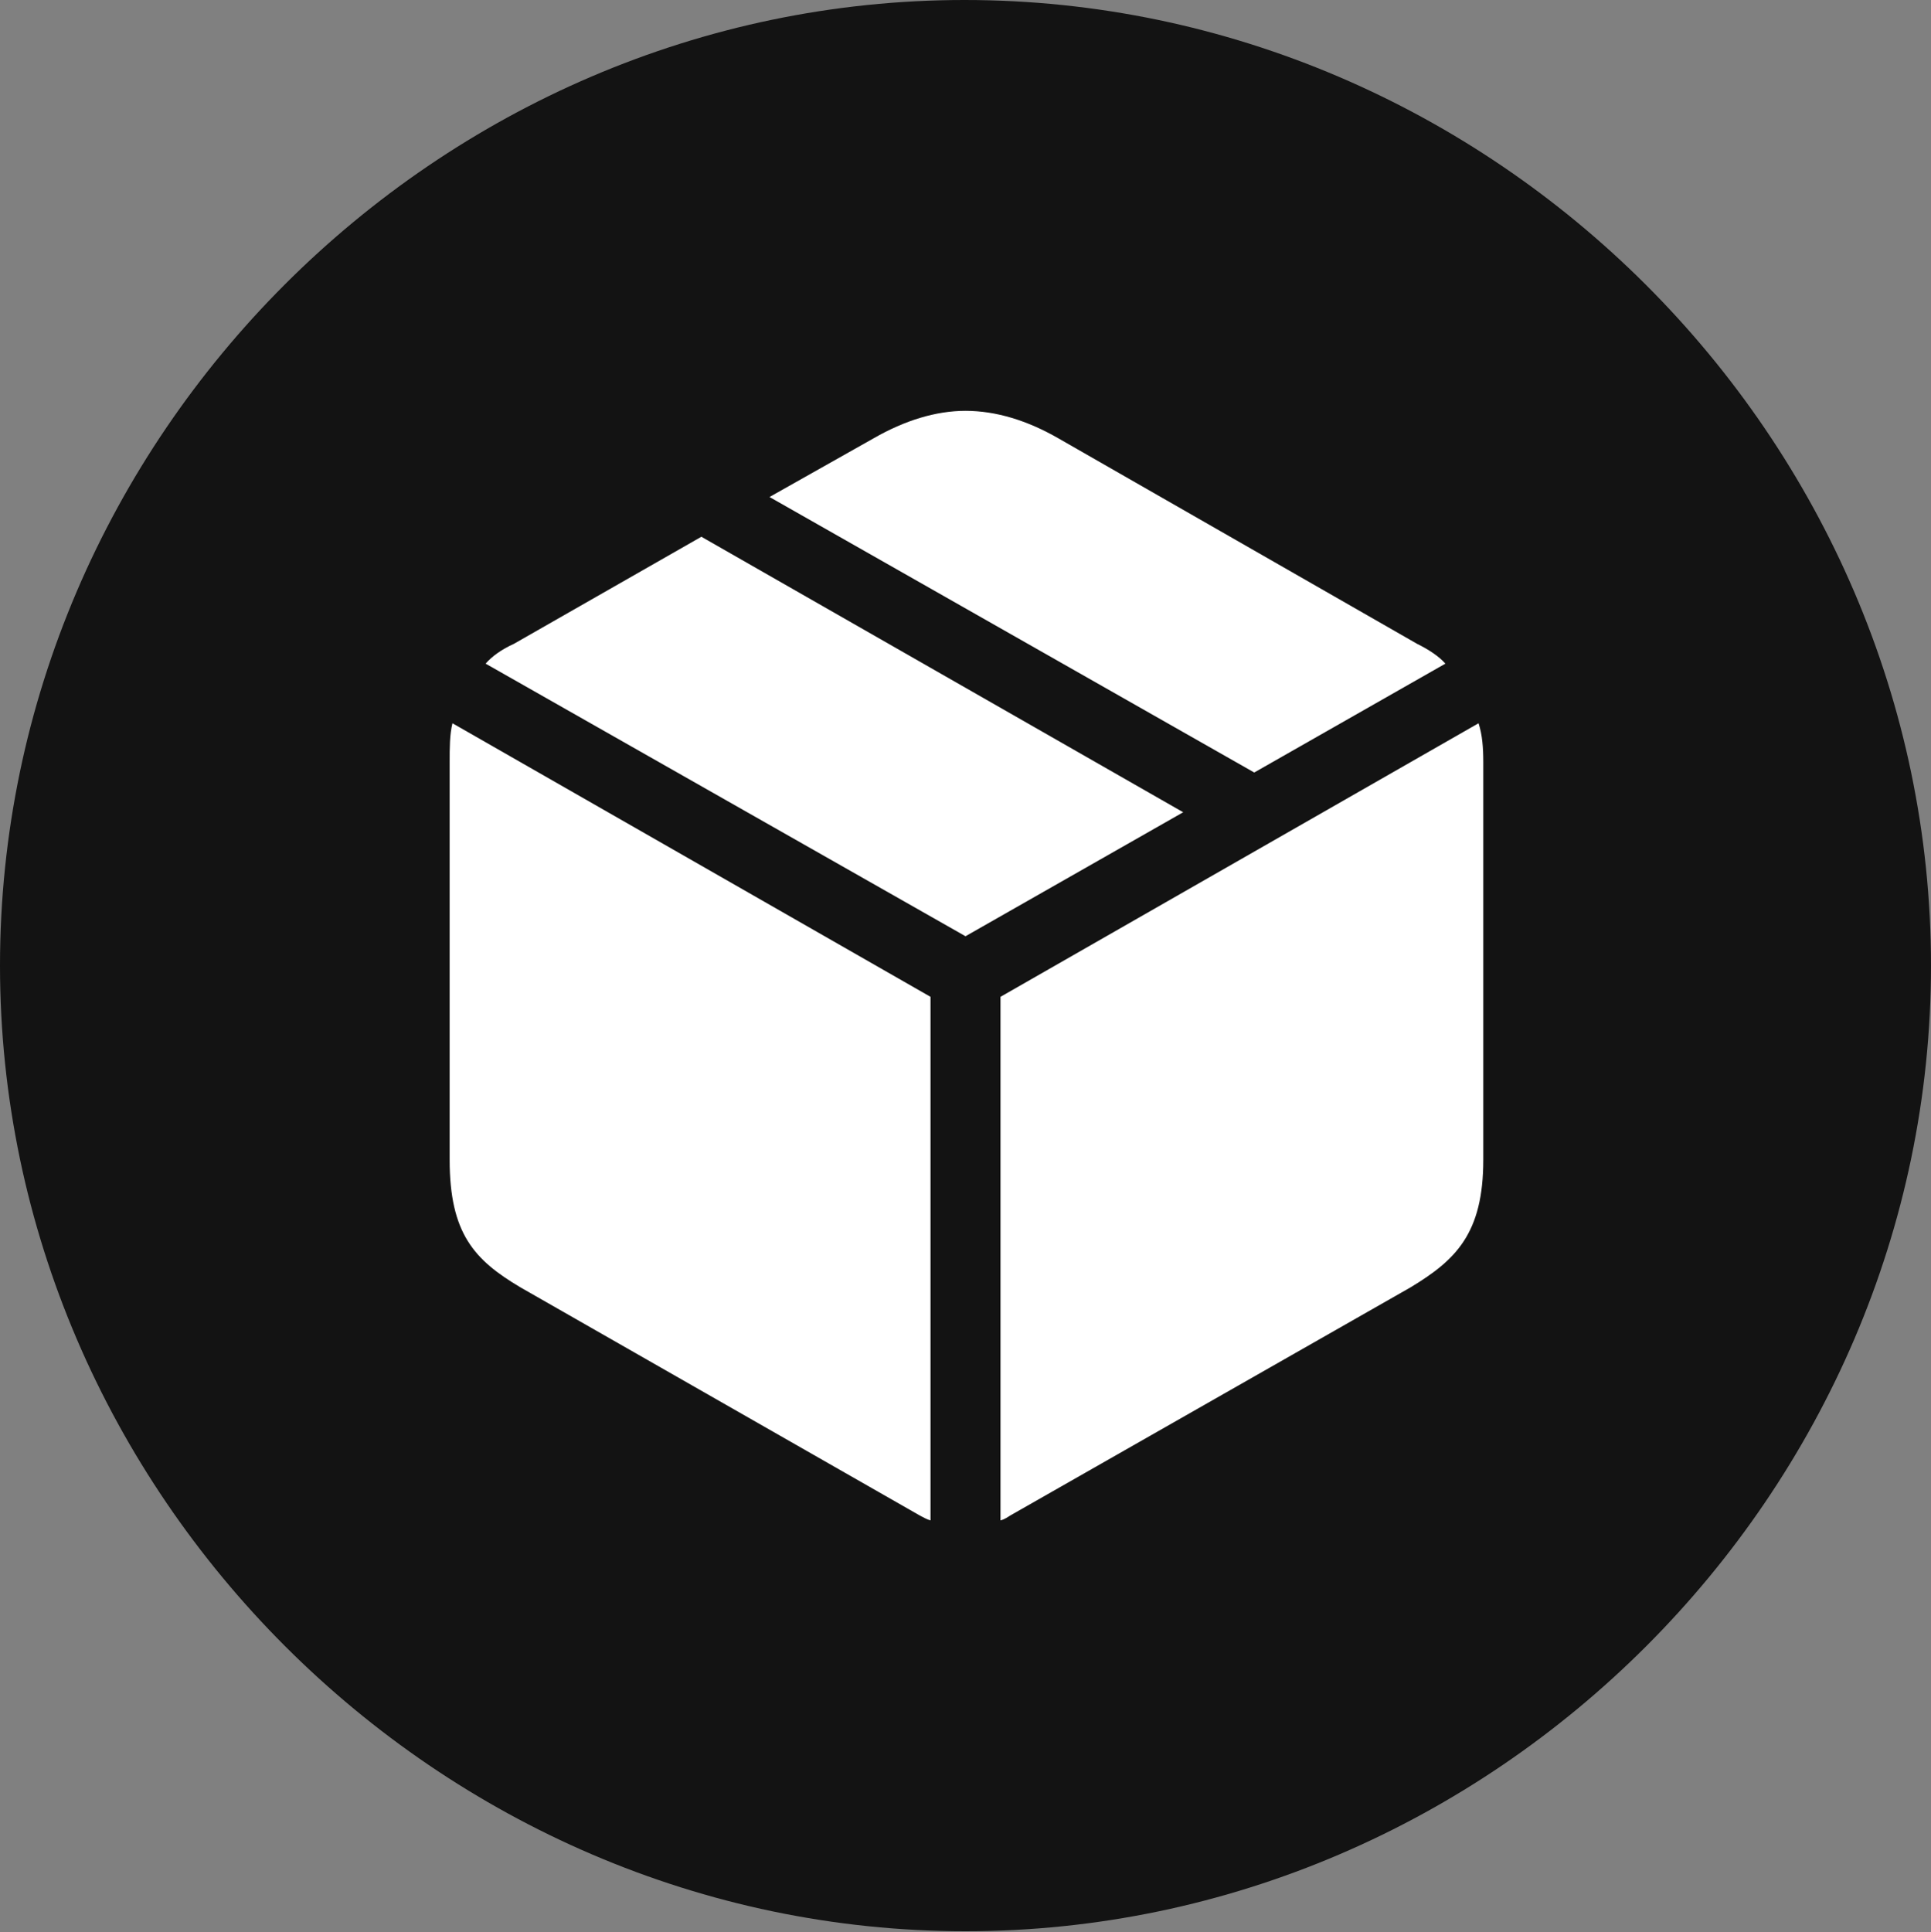 <?xml version="1.0" encoding="UTF-8"?>
<!--Generator: Apple Native CoreSVG 175.5-->
<!DOCTYPE svg
PUBLIC "-//W3C//DTD SVG 1.1//EN"
       "http://www.w3.org/Graphics/SVG/1.1/DTD/svg11.dtd">
<svg version="1.1" xmlns="http://www.w3.org/2000/svg" xmlns:xlink="http://www.w3.org/1999/xlink" width="19.922" height="19.932">
 <rect width="100%" height="100%" fill="#808080" stroke="none"/>
 <g>
  <rect height="19.932" opacity="0" width="19.922" x="0" y="0"/>
  <path d="M9.961 19.922C15.41 19.922 19.922 15.4 19.922 9.961C19.922 4.512 15.4 0 9.951 0C4.512 0 0 4.512 0 9.961C0 15.4 4.521 19.922 9.961 19.922Z" fill="#000000" fill-opacity="0.85"/>
  <path d="M10.322 15.684L10.322 10.283L15.254 7.461C15.293 7.578 15.303 7.715 15.303 7.861L15.303 11.963C15.303 12.725 15.02 12.998 14.551 13.281L10.42 15.635C10.391 15.654 10.361 15.674 10.322 15.684ZM9.6 15.684C9.561 15.674 9.531 15.654 9.492 15.635L5.371 13.281C4.893 12.998 4.639 12.725 4.639 11.963L4.639 7.861C4.639 7.715 4.639 7.578 4.668 7.461L9.6 10.283ZM9.961 9.658L5.01 6.846C5.078 6.768 5.176 6.699 5.303 6.641L7.236 5.537L12.207 8.379ZM12.94 7.969L7.939 5.127L9.014 4.521C9.336 4.336 9.658 4.238 9.961 4.238C10.273 4.238 10.596 4.336 10.918 4.521L14.619 6.641C14.736 6.699 14.844 6.768 14.912 6.846Z" fill="#ffffff"/>
 </g>
</svg>
